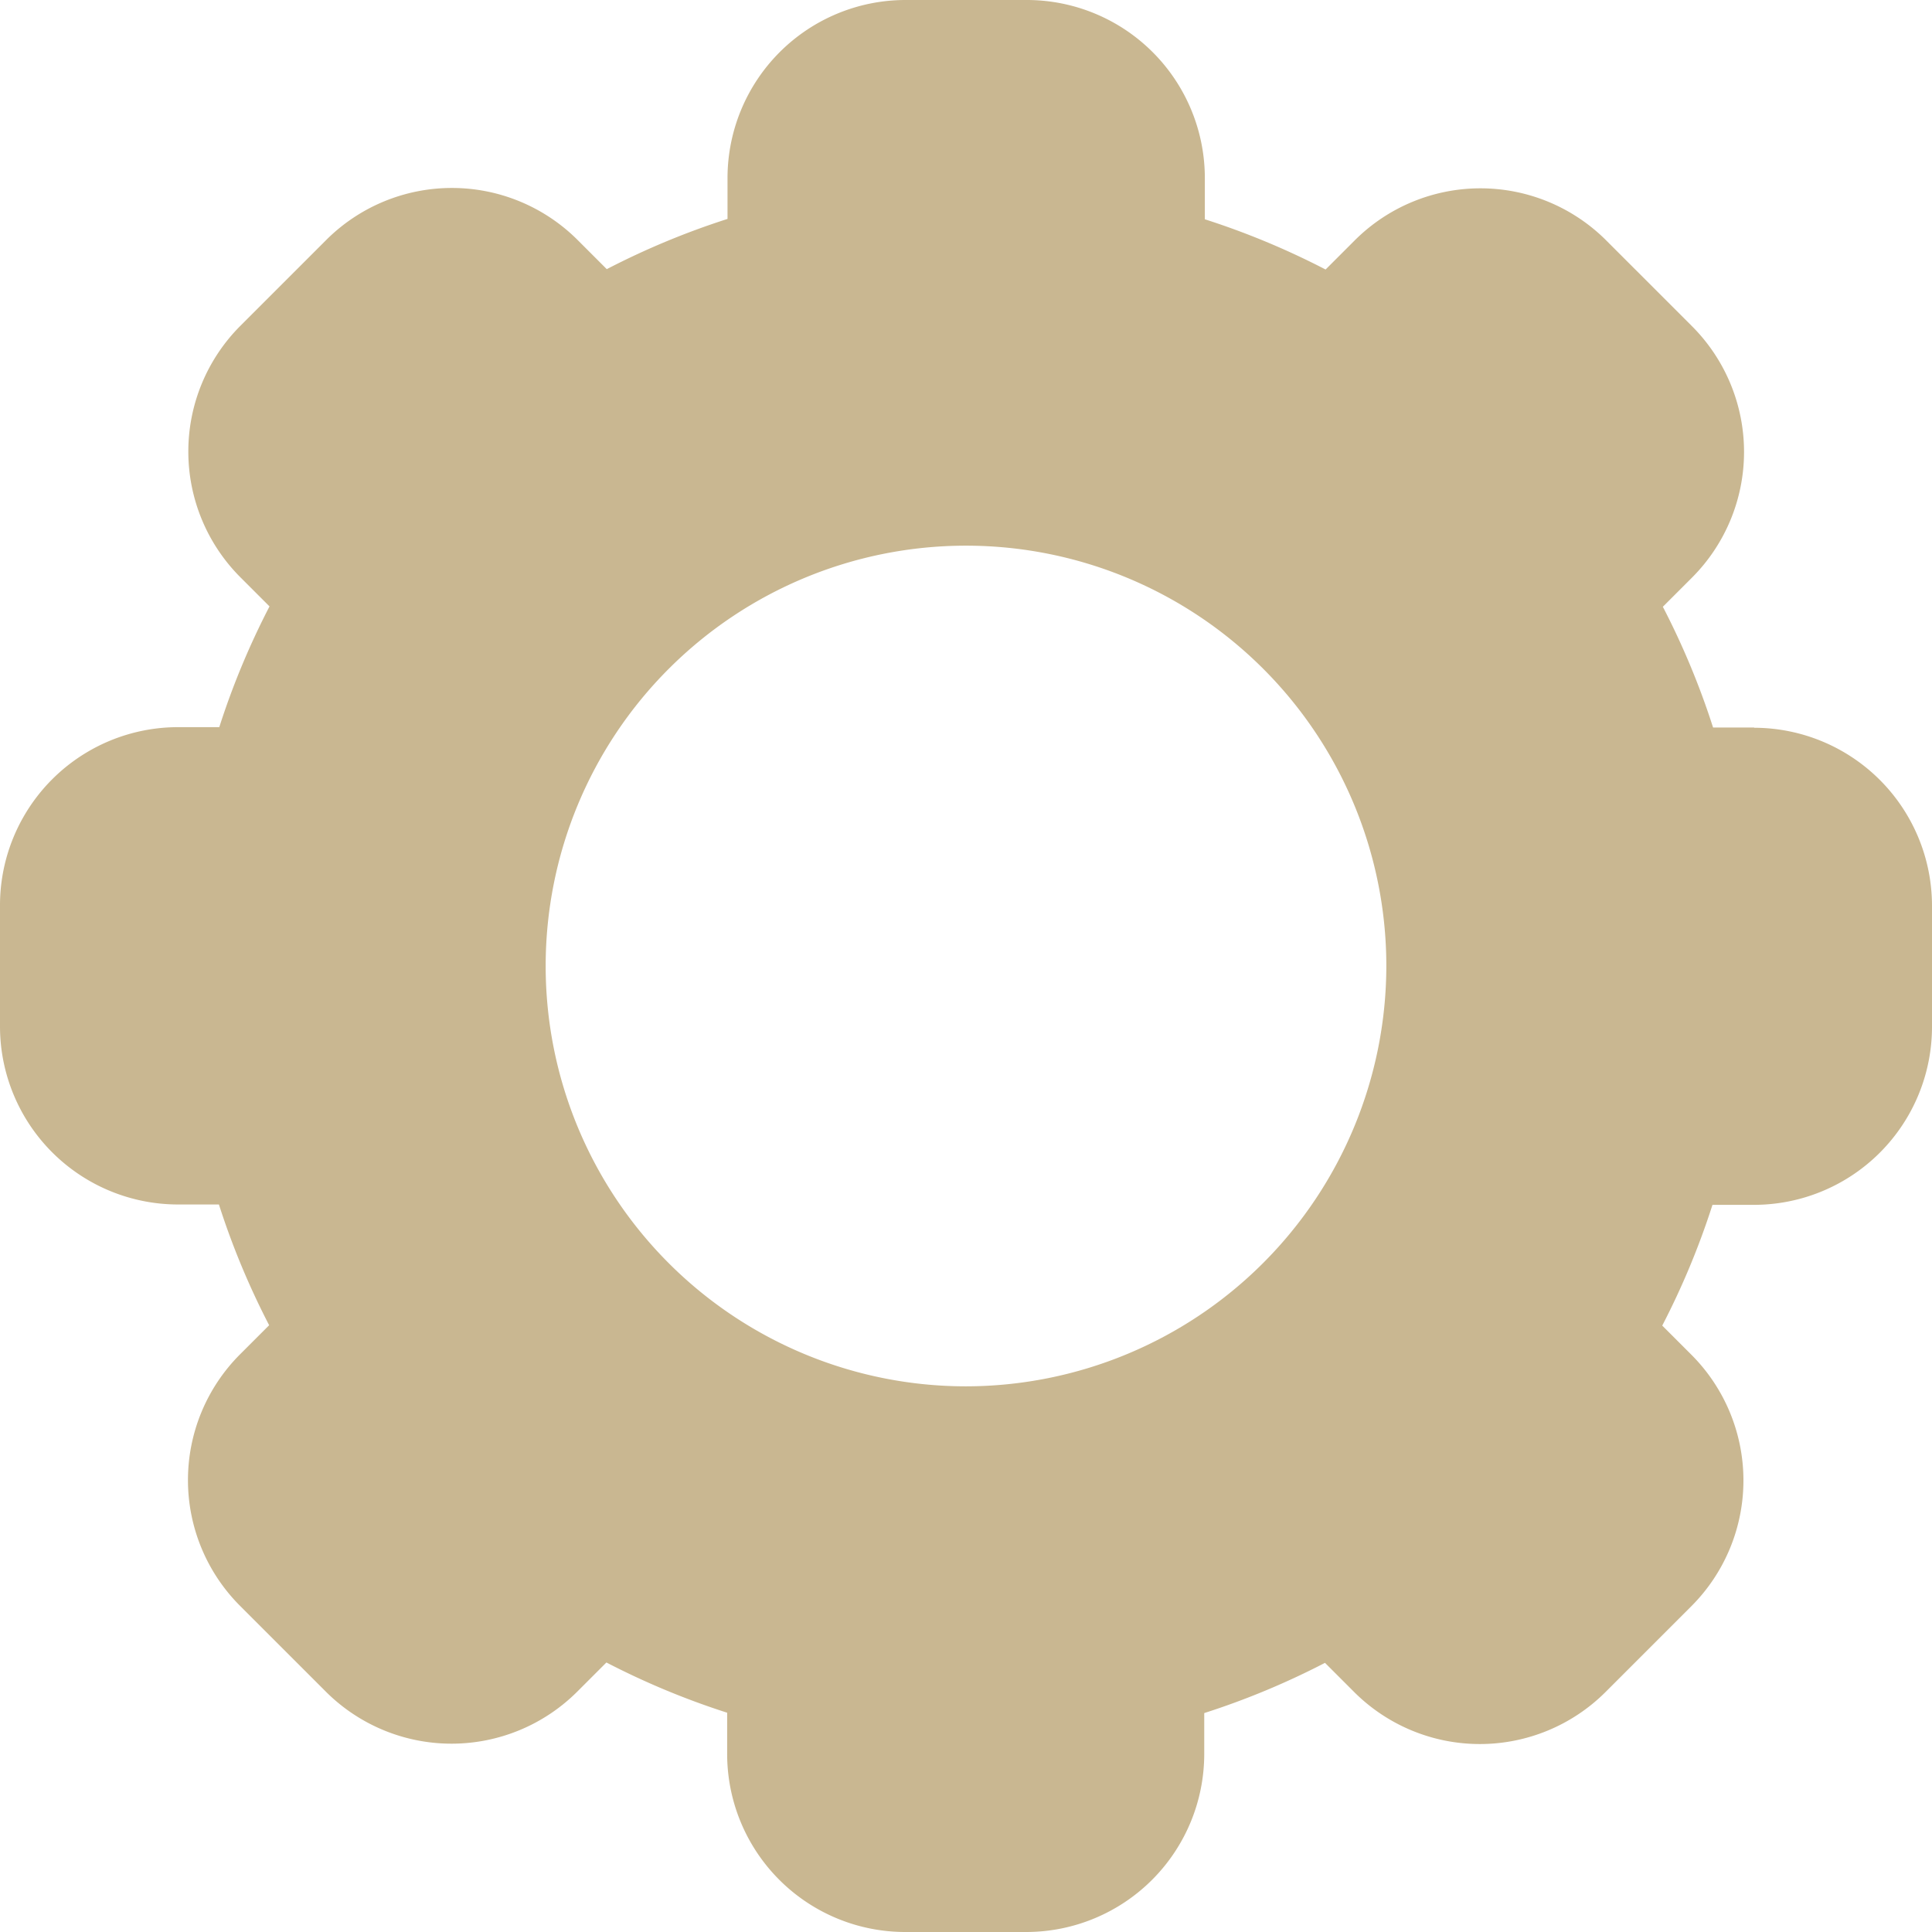 <svg xmlns="http://www.w3.org/2000/svg" width="16" height="16" viewBox="0 0 16 16"><defs><style>.a{fill:#c9b791;}</style></defs><path class="a" d="M14.527,6.025h-.34a6.461,6.461,0,0,0-.416-1l.241-.241a1.473,1.473,0,0,0,0-2.083l-.71-.71a1.473,1.473,0,0,0-2.083,0l-.241.241a6.465,6.465,0,0,0-1-.416v-.34A1.475,1.475,0,0,0,8.5,0h-1A1.475,1.475,0,0,0,6.025,1.473v.34a6.459,6.459,0,0,0-1,.416l-.241-.241a1.473,1.473,0,0,0-2.083,0l-.71.71a1.473,1.473,0,0,0,0,2.083l.241.241a6.46,6.46,0,0,0-.416,1h-.34A1.475,1.475,0,0,0,0,7.5v1A1.475,1.475,0,0,0,1.473,9.975h.34a6.461,6.461,0,0,0,.416,1l-.241.241a1.473,1.473,0,0,0,0,2.083l.71.71a1.473,1.473,0,0,0,2.083,0l.241-.241a6.466,6.466,0,0,0,1,.416v.34A1.475,1.475,0,0,0,7.5,16h1a1.475,1.475,0,0,0,1.473-1.473v-.34a6.459,6.459,0,0,0,1-.416l.241.241a1.473,1.473,0,0,0,2.083,0l.71-.71a1.473,1.473,0,0,0,0-2.083l-.241-.241a6.46,6.46,0,0,0,.416-1h.34A1.475,1.475,0,0,0,16,8.5v-1a1.475,1.475,0,0,0-1.473-1.473ZM8,11.481A3.481,3.481,0,1,1,11.481,8,3.485,3.485,0,0,1,8,11.481Z" transform="translate(0 0)"/></svg>